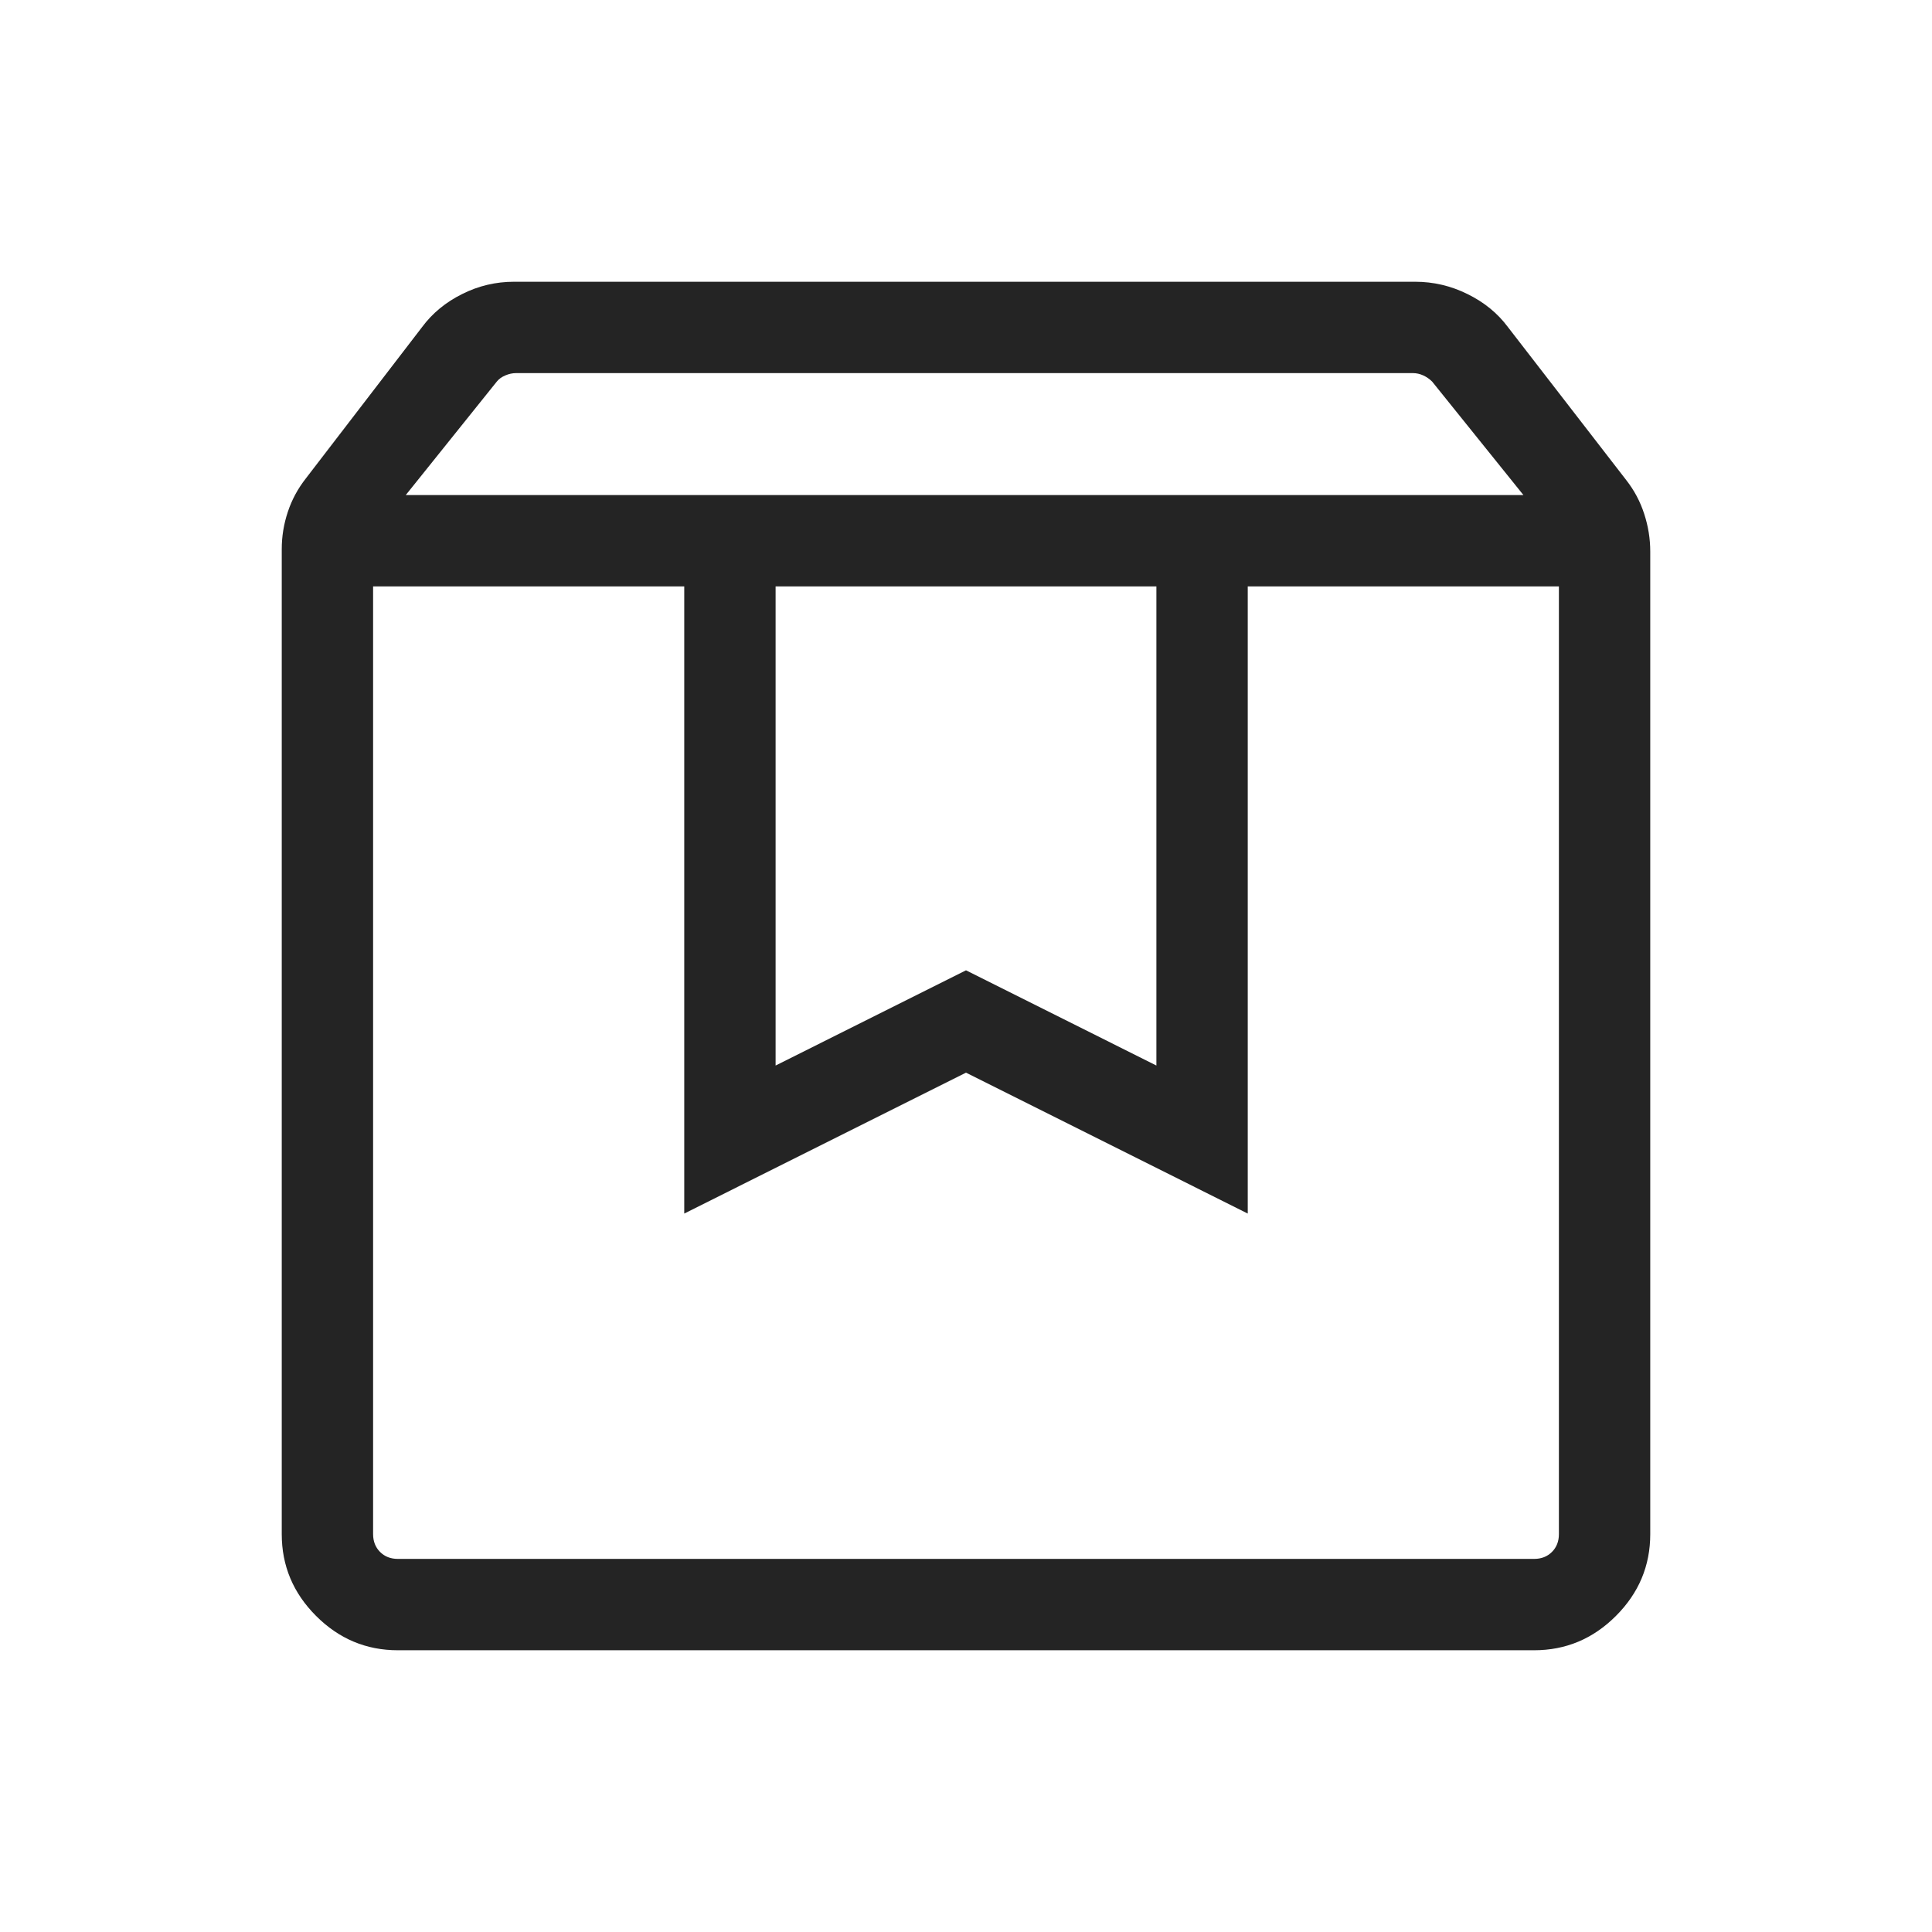 <svg width="60" height="60" viewBox="0 0 60 60" fill="none" xmlns="http://www.w3.org/2000/svg">
    <path
        d="M11.587 18.212V47.644C11.587 47.868 11.659 48.053 11.803 48.197C11.947 48.341 12.132 48.413 12.356 48.413H47.644C47.868 48.413 48.053 48.341 48.197 48.197C48.341 48.053 48.413 47.868 48.413 47.644V18.212H38.75V37.688L30 33.312L21.25 37.688V18.212H11.587ZM12.356 51.25C11.373 51.25 10.526 50.895 9.816 50.184C9.105 49.474 8.75 48.627 8.75 47.644V17.058C8.75 16.662 8.812 16.276 8.938 15.899C9.062 15.522 9.25 15.174 9.5 14.856L13.111 10.154C13.428 9.727 13.841 9.387 14.349 9.133C14.858 8.877 15.397 8.75 15.966 8.75H43.947C44.517 8.75 45.06 8.877 45.576 9.133C46.093 9.387 46.509 9.727 46.827 10.154L50.5 14.904C50.75 15.222 50.938 15.574 51.062 15.959C51.188 16.344 51.25 16.734 51.25 17.13V47.644C51.25 48.627 50.895 49.474 50.184 50.184C49.474 50.895 48.627 51.25 47.644 51.25H12.356ZM12.601 15.375H47.312L44.477 11.851C44.397 11.771 44.305 11.707 44.201 11.659C44.096 11.611 43.988 11.587 43.876 11.587H16.029C15.917 11.587 15.805 11.611 15.693 11.659C15.58 11.707 15.492 11.771 15.428 11.851L12.601 15.375ZM24.087 18.212V33.091L30 30.134L35.913 33.091V18.212H24.087Z"
        fill="#242424" />
</svg>
    